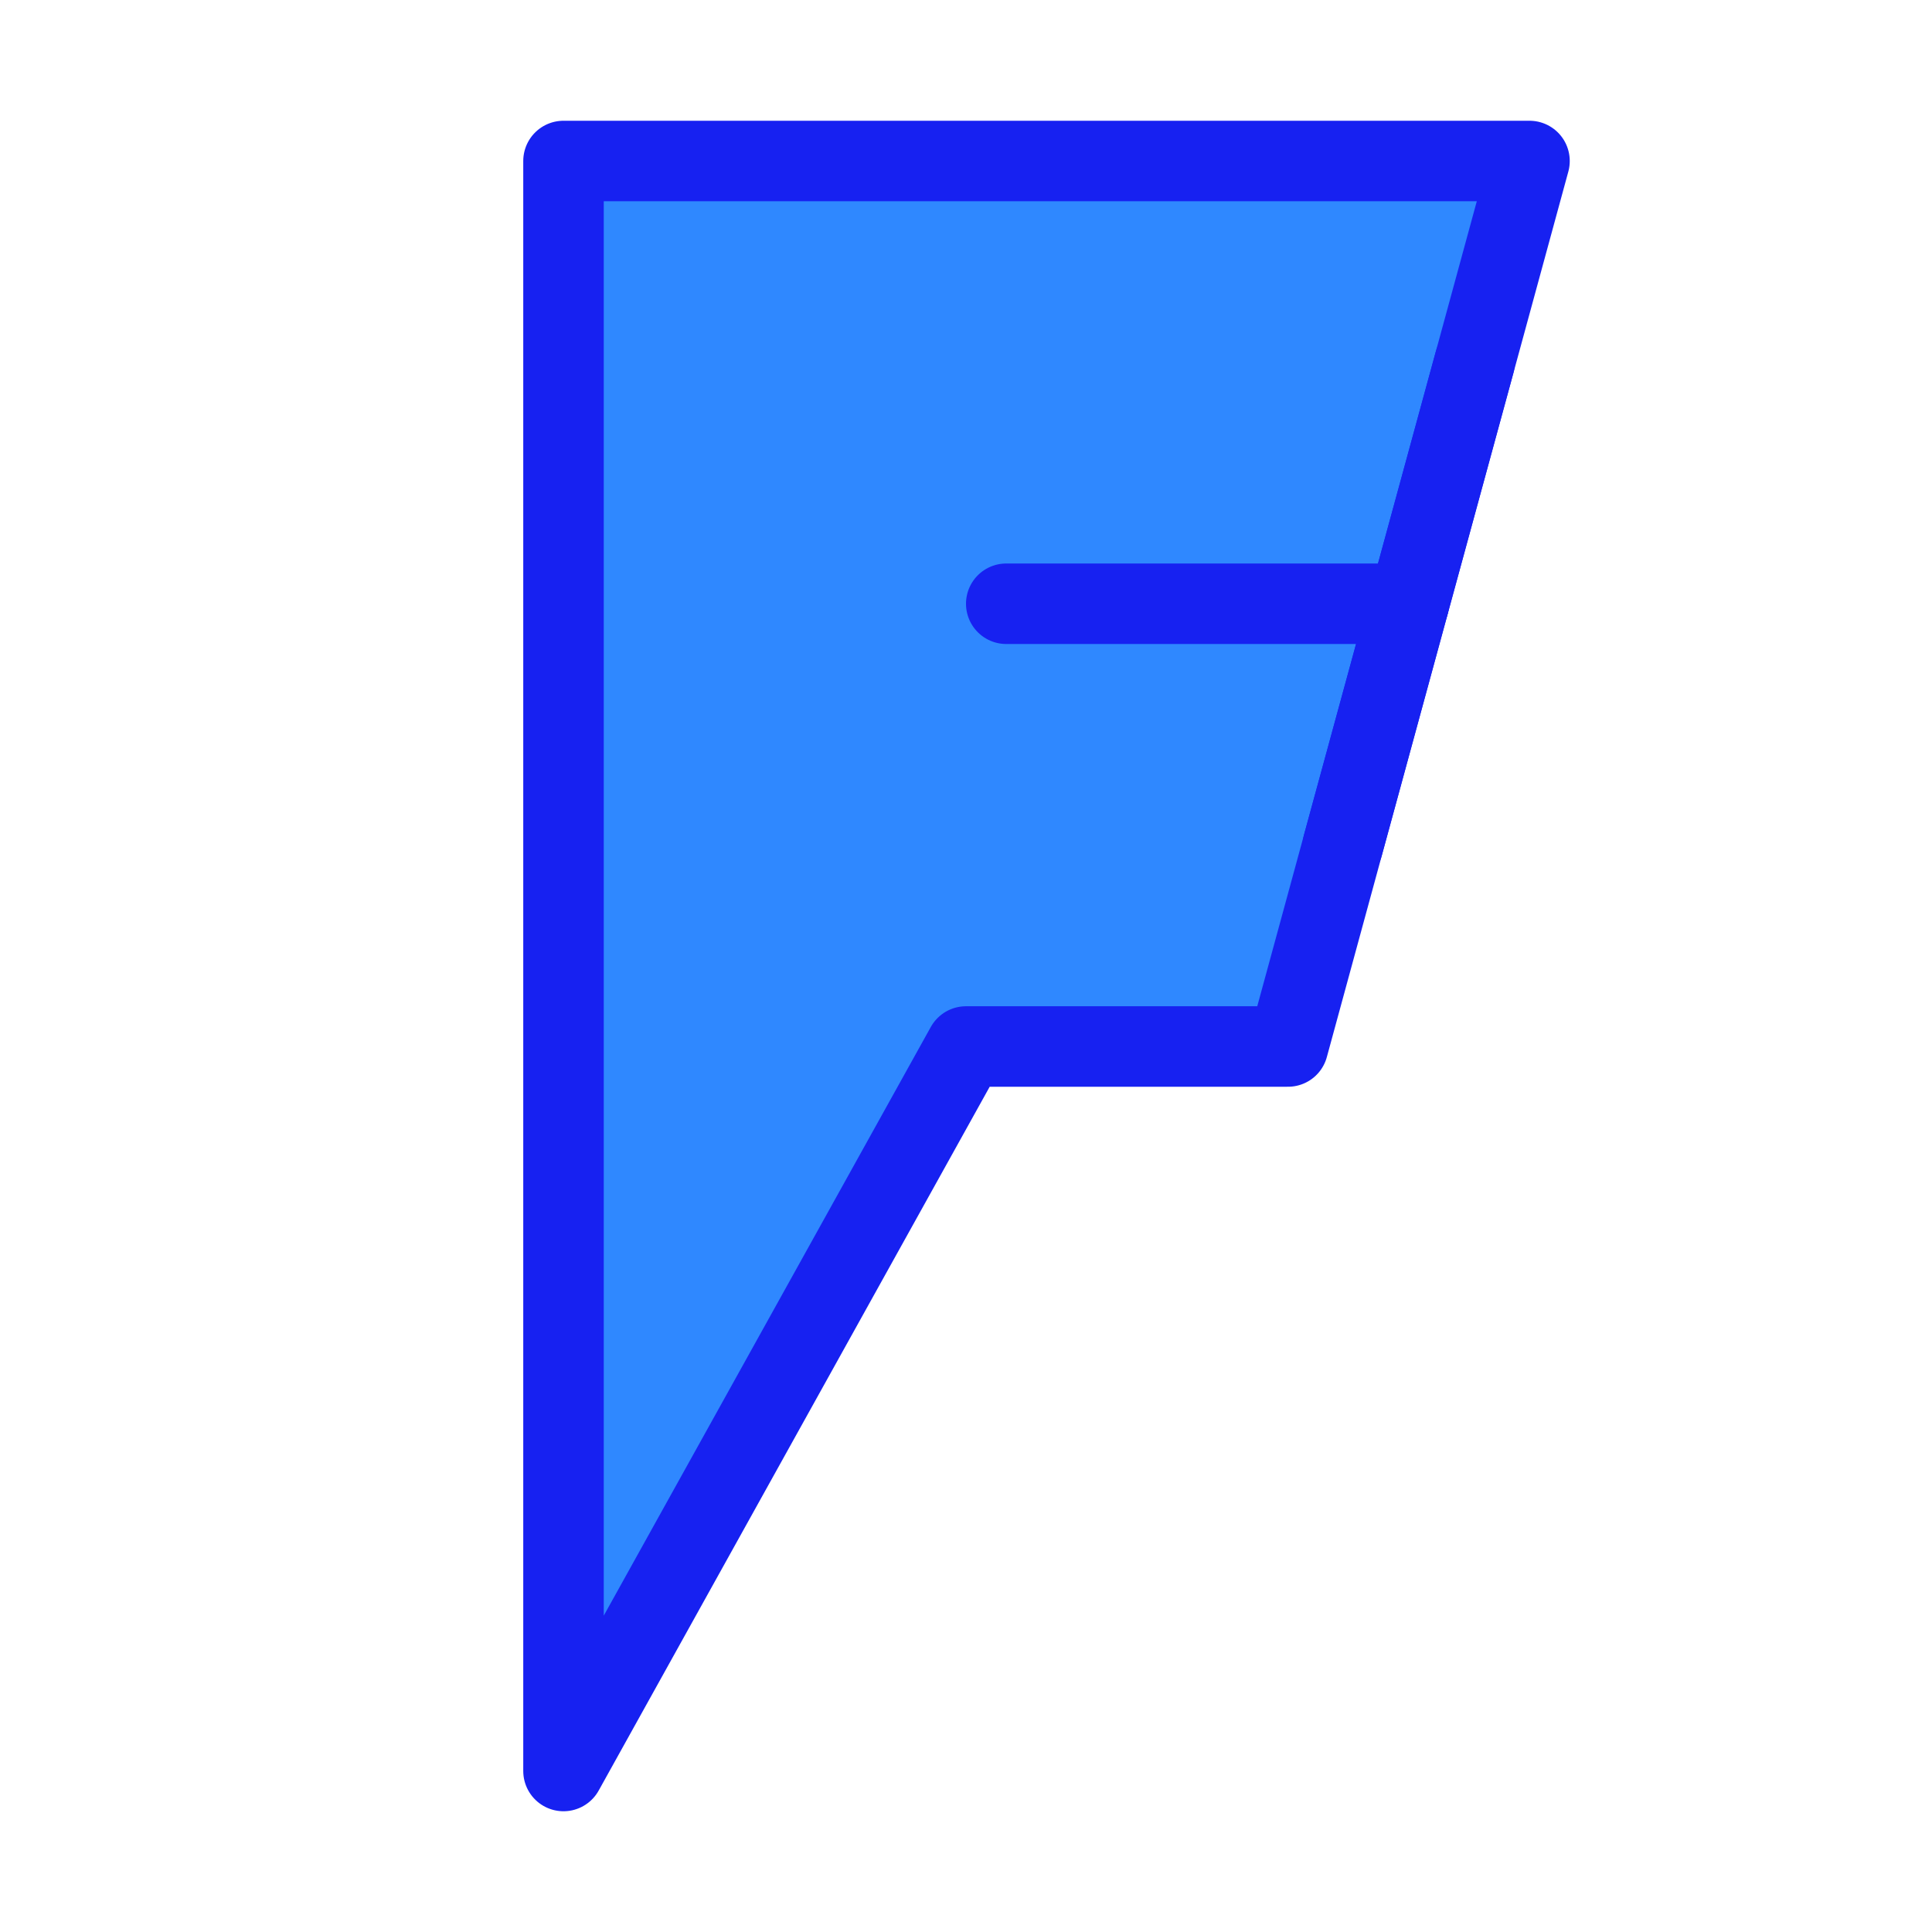 <?xml version="1.0" encoding="UTF-8"?><svg width="24" height="24" viewBox="0 0 48 48" fill="none" xmlns="http://www.w3.org/2000/svg"><path d="M38 4H14V44L24 26H32L38 4Z" fill="#2F88FF" stroke="#1721F1" stroke-width="2" stroke-linecap="round" stroke-linejoin="round"/><path d="M35 15H25" stroke="#1721F1" stroke-width="2" stroke-linecap="round" stroke-linejoin="round"/><path d="M36.636 9L33.363 21" stroke="#1721F1" stroke-width="2" stroke-linecap="round" stroke-linejoin="round"/></svg>